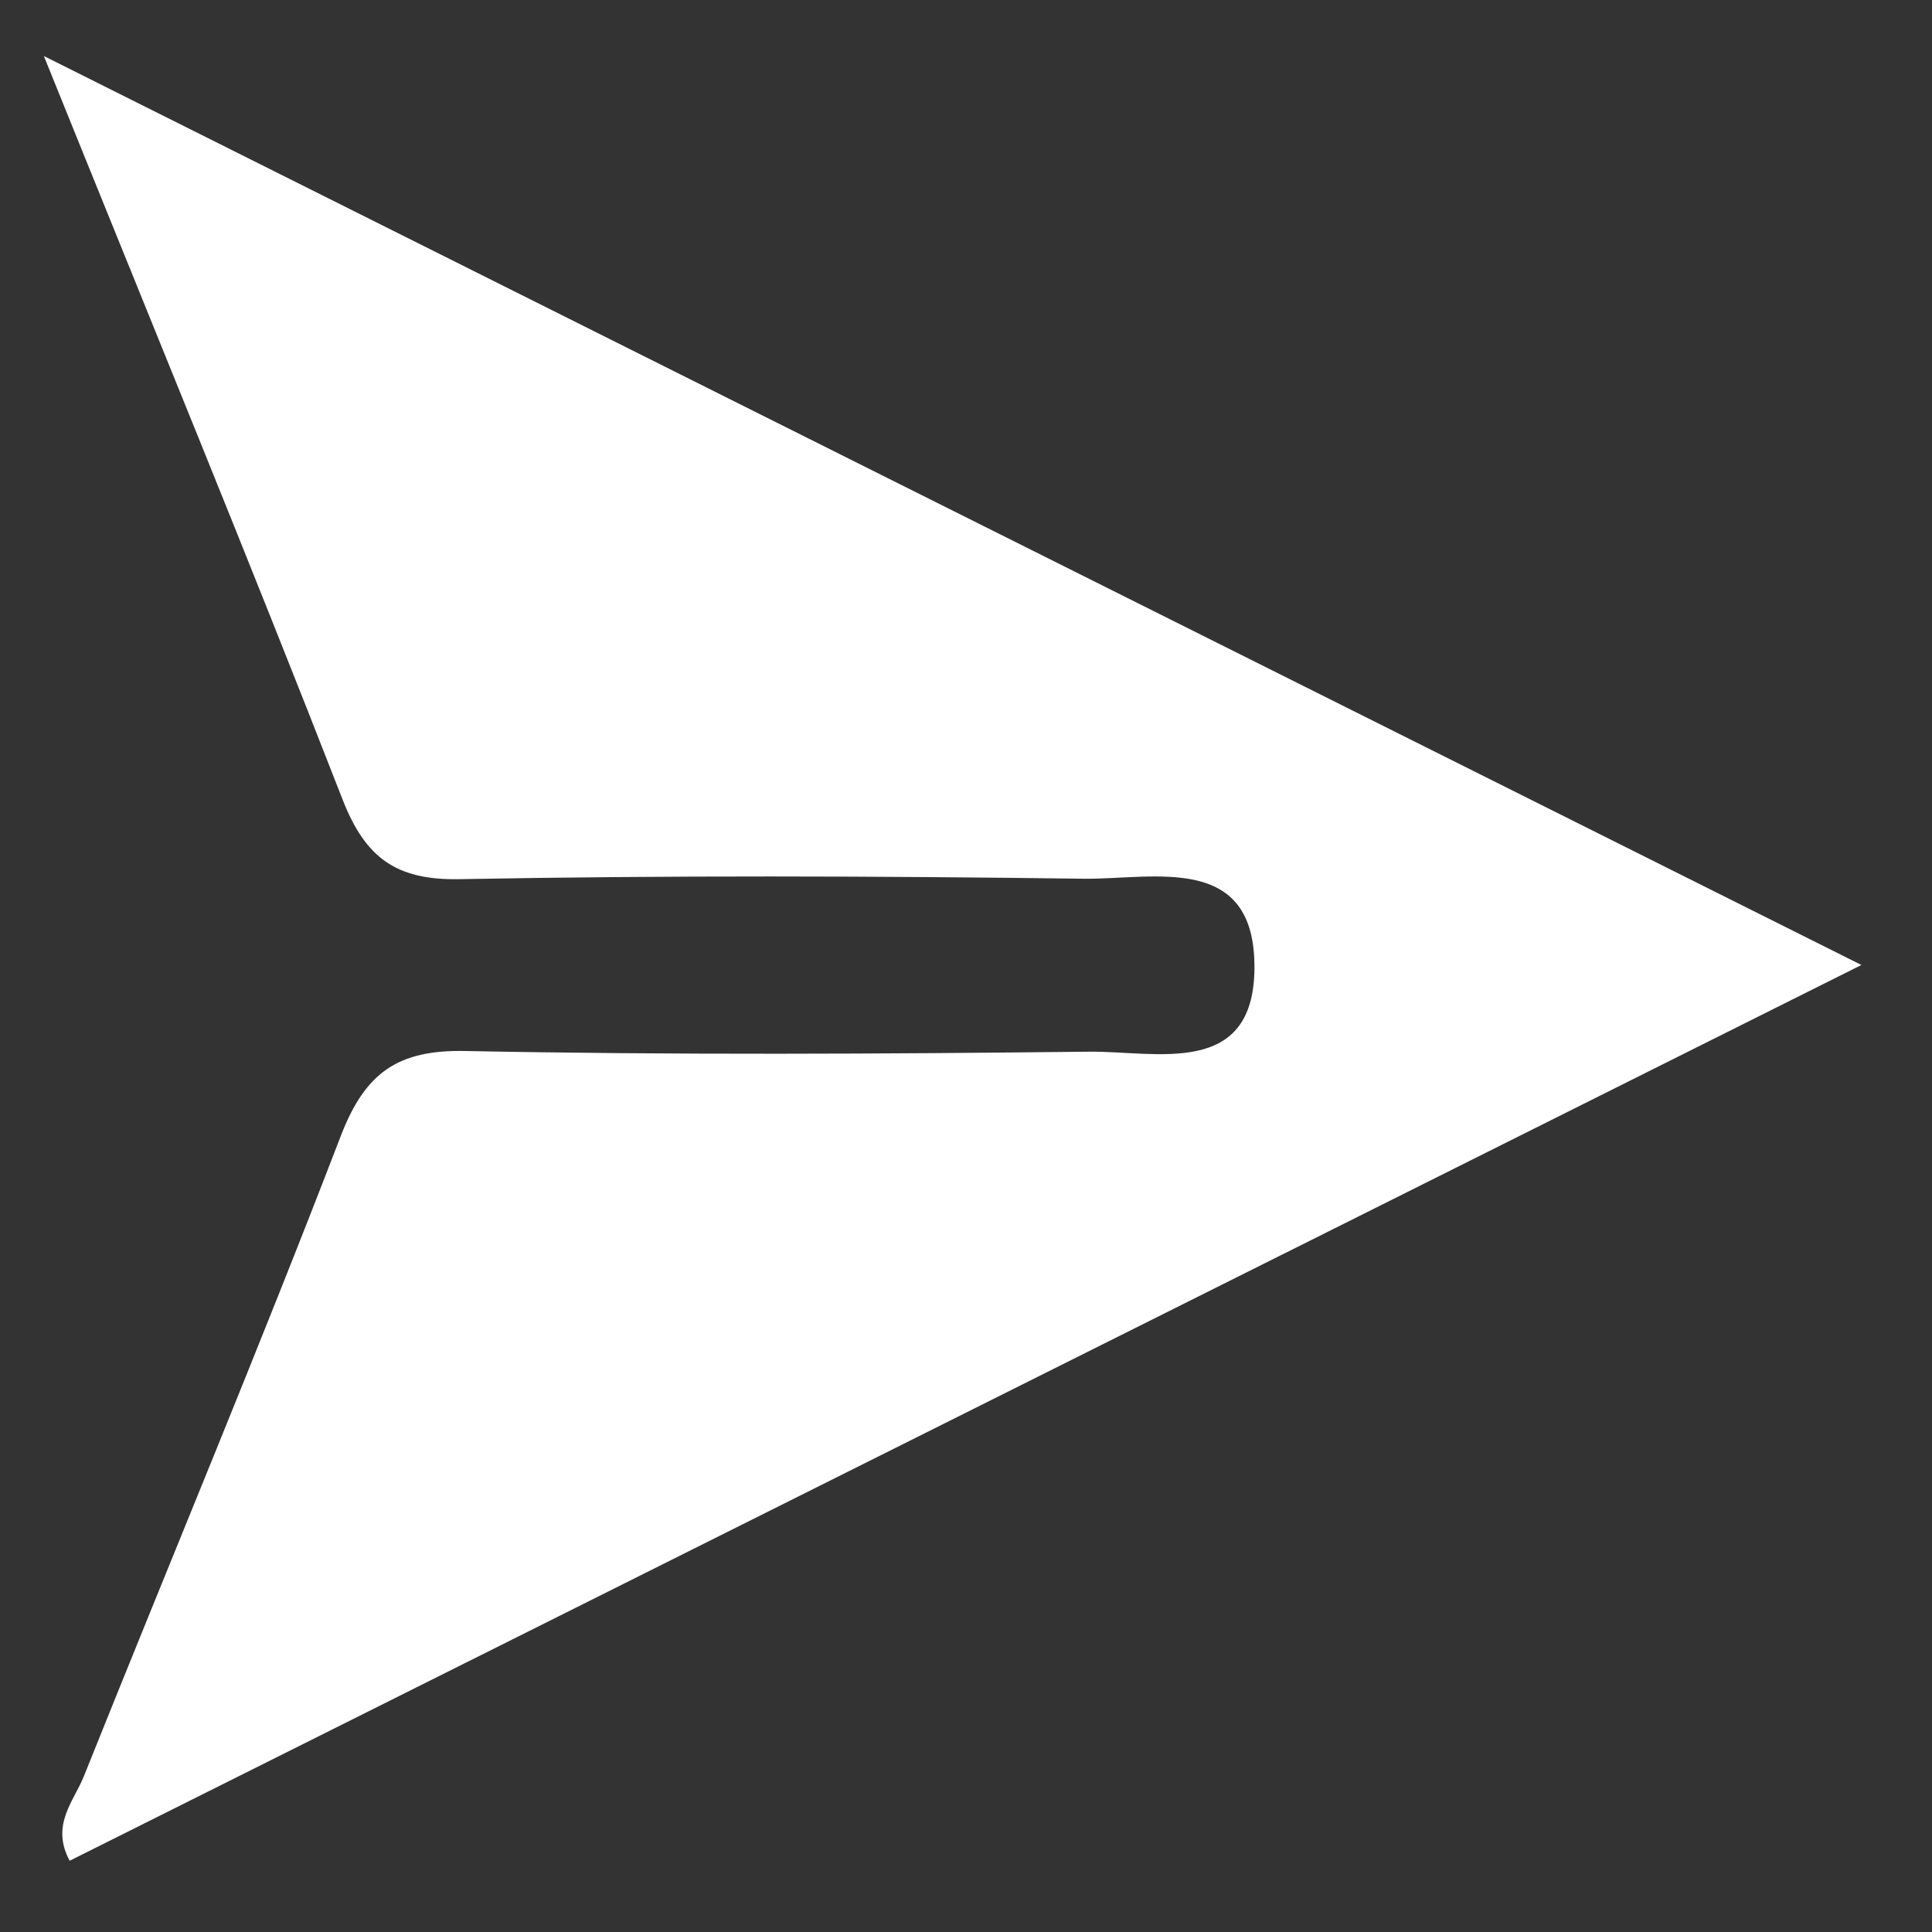<svg width="17" height="17" viewBox="0 0 17 17" fill="none" xmlns="http://www.w3.org/2000/svg">
<rect x="0" y="0" width="17" height="17" fill="#333333" stroke="none"/>
<path d="M0.386 0.493C5.802 3.203 10.992 5.798 16.379 8.491C11.024 11.168 5.828 13.766 0.613 16.373C0.444 16.059 0.649 15.851 0.737 15.632C1.49 13.752 2.273 11.884 3 9.992C3.214 9.438 3.501 9.236 4.094 9.248C5.924 9.284 7.755 9.274 9.585 9.254C10.174 9.248 11.03 9.486 11.038 8.523C11.048 7.496 10.152 7.74 9.533 7.732C7.703 7.708 5.872 7.702 4.042 7.736C3.485 7.746 3.216 7.548 3.016 7.039C2.197 4.937 1.338 2.851 0.386 0.493Z" fill="white"/>
</svg>
